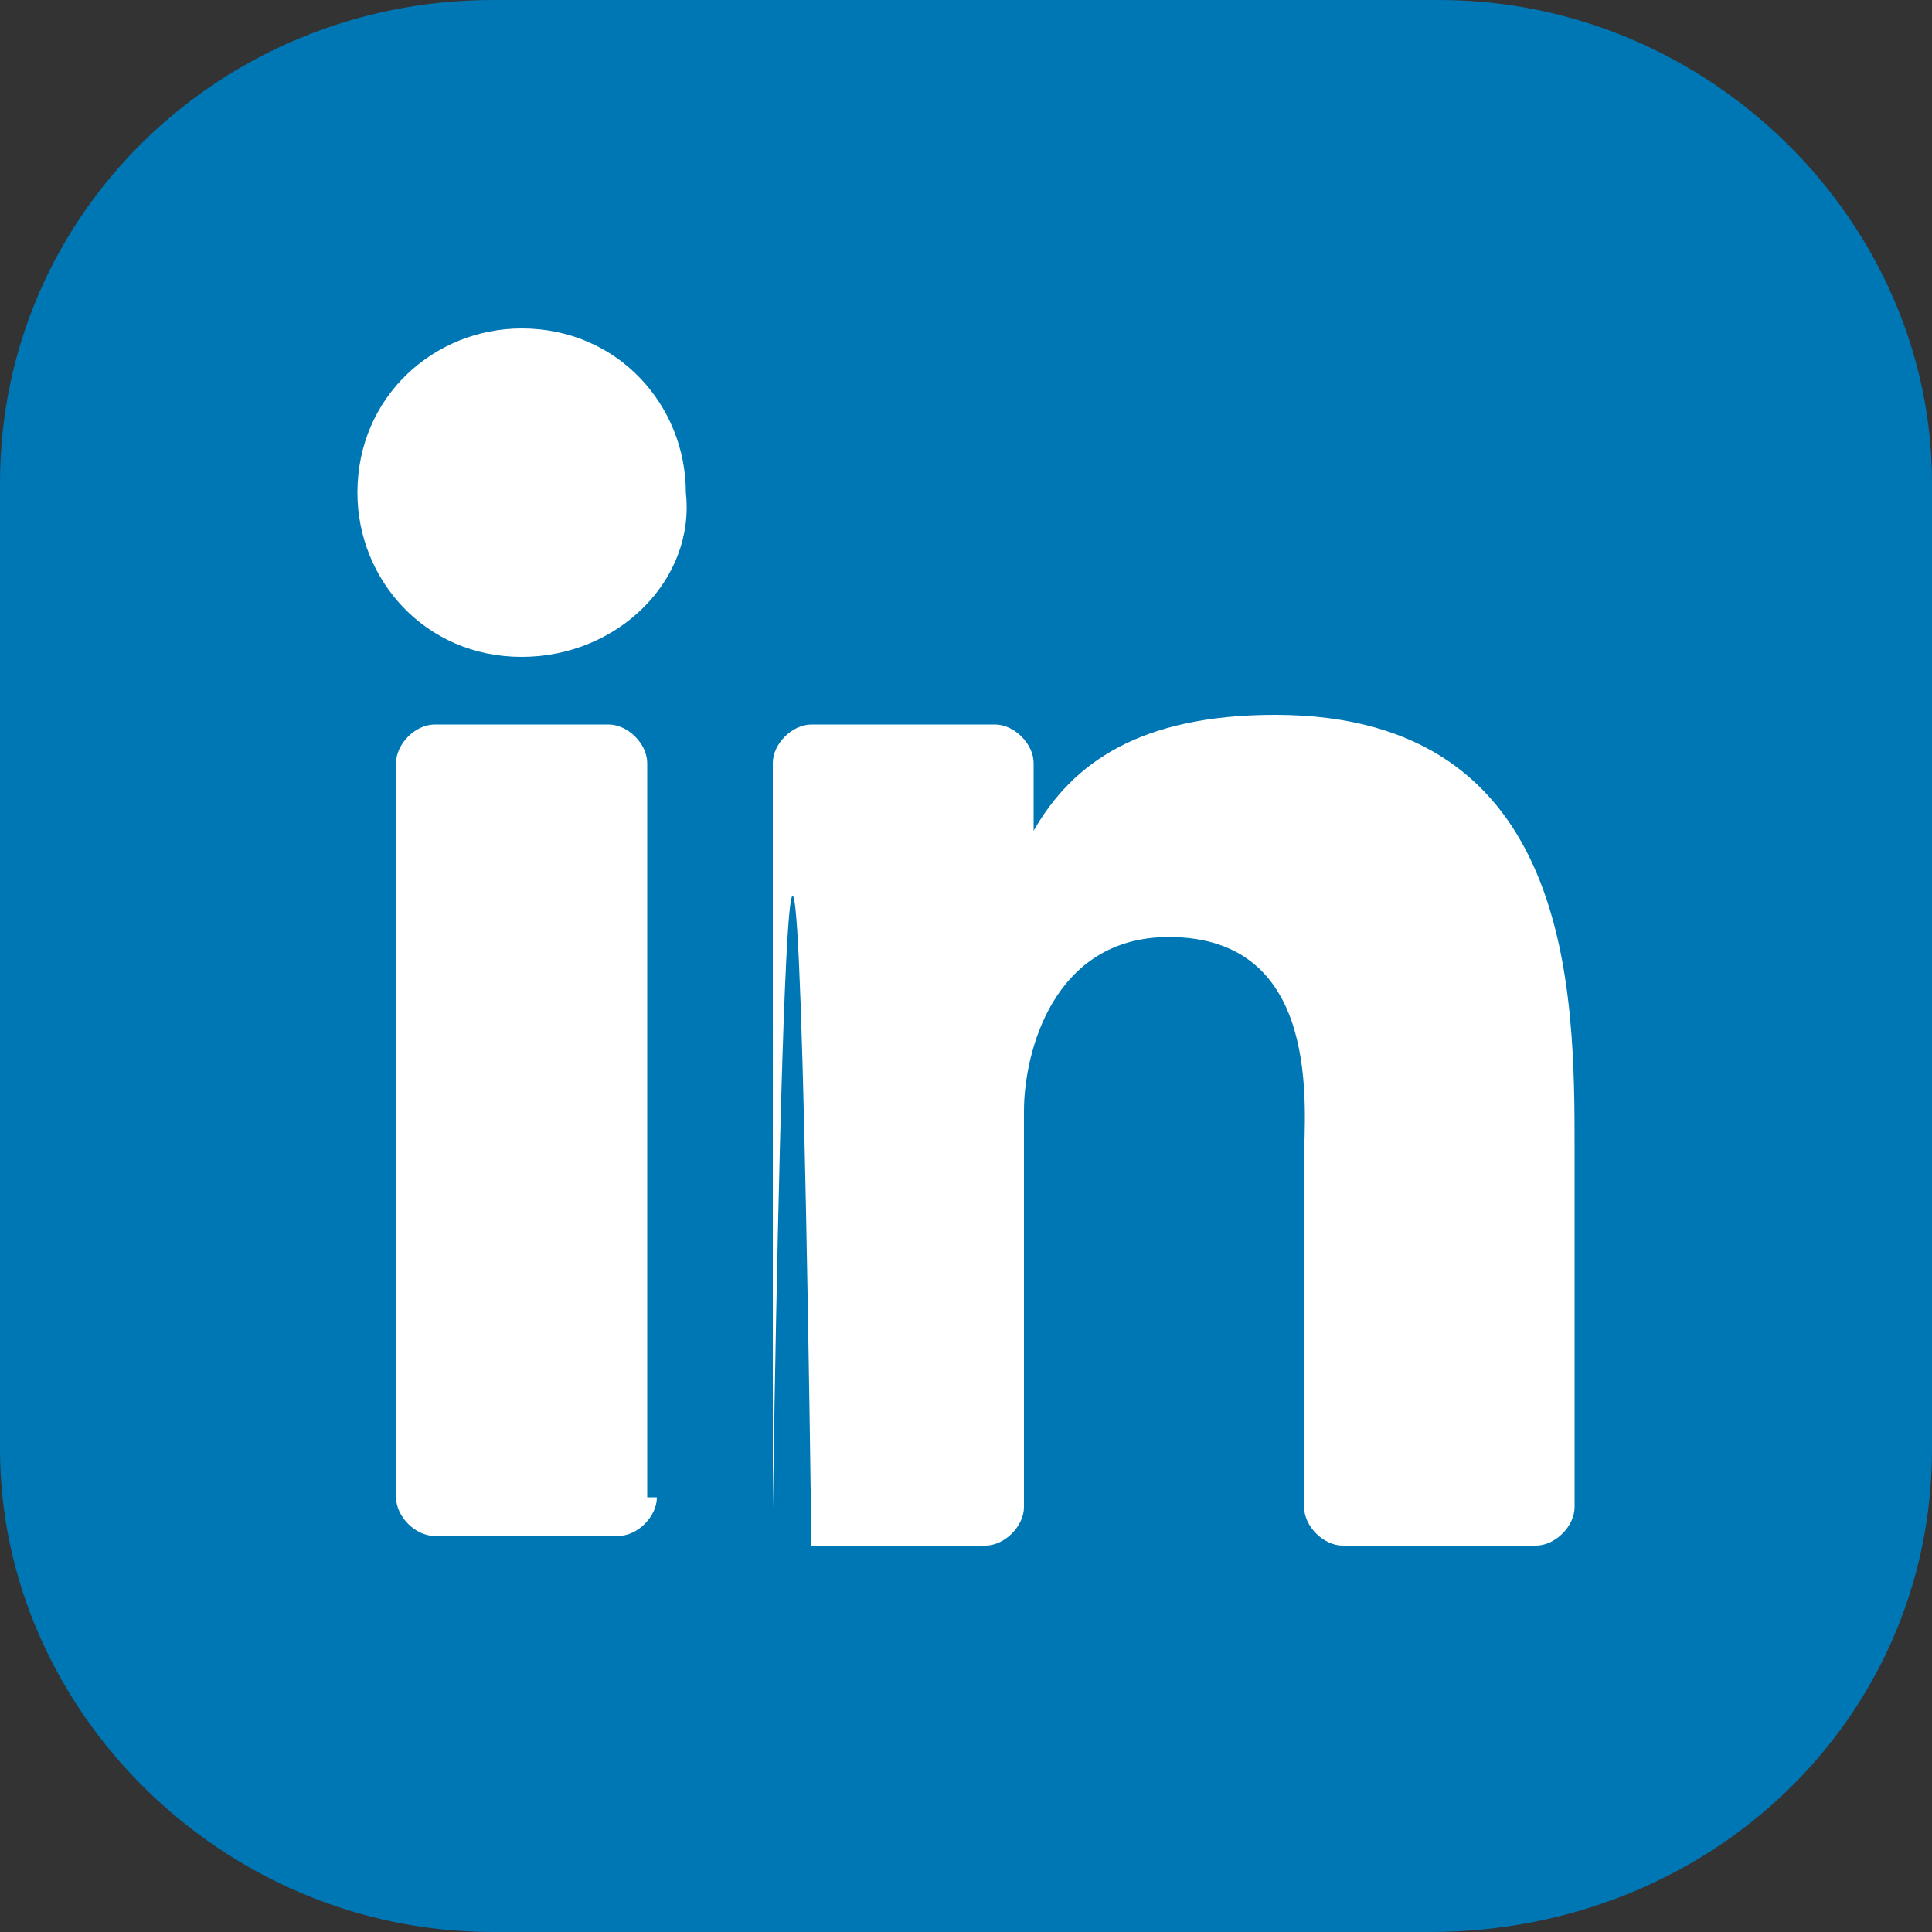 <?xml version="1.0" encoding="utf-8"?>
<!-- Generator: Adobe Illustrator 25.0.1, SVG Export Plug-In . SVG Version: 6.00 Build 0)  -->
<svg version="1.1" id="katman_1" xmlns="http://www.w3.org/2000/svg" xmlns:xlink="http://www.w3.org/1999/xlink" x="0px" y="0px"
	 viewBox="0 0 20 20" style="enable-background:new 0 0 20 20;" xml:space="preserve">
<rect x="0" y="0" width="20" height="20" fill="#333333" stroke="none"/>
<style type="text/css">
	.st0{fill:#0077B5;}
	.st1{fill:#FFFFFF;}
</style>
<path class="st0" d="M20,15V5c0-2.7-2.3-5-5.1-5H5.1C2.3,0,0,2.2,0,5v10c0,2.7,2.3,5,5.1,5h9.7C17.7,20,20,17.8,20,15z"/>
<path class="st1" d="M6.8,15.5c0,0.2-0.2,0.4-0.4,0.4H4.5c-0.2,0-0.4-0.2-0.4-0.4V7.9c0-0.2,0.2-0.4,0.4-0.4h1.8
	c0.2,0,0.4,0.2,0.4,0.4V15.5z M5.4,6.8c-1,0-1.7-0.8-1.7-1.7c0-1,0.8-1.7,1.7-1.7c1,0,1.7,0.8,1.7,1.7C7.2,6,6.4,6.8,5.4,6.8z
	 M16.3,15.6c0,0.2-0.2,0.4-0.4,0.4h-2c-0.2,0-0.4-0.2-0.4-0.4V12c0-0.5,0.2-2.3-1.4-2.3c-1.2,0-1.5,1.2-1.5,1.8v4.1
	c0,0.2-0.2,0.4-0.4,0.4H8.4C8.2,1,8,15.8,8,15.6V7.9c0-0.2,0.2-0.4,0.4-0.4h1.9c0.2,0,0.4,0.2,0.4,0.4v0.7c0.4-0.7,1.1-1.2,2.5-1.2
	c3.1,0,3.1,2.9,3.1,4.5V15.6z"/>
</svg>
